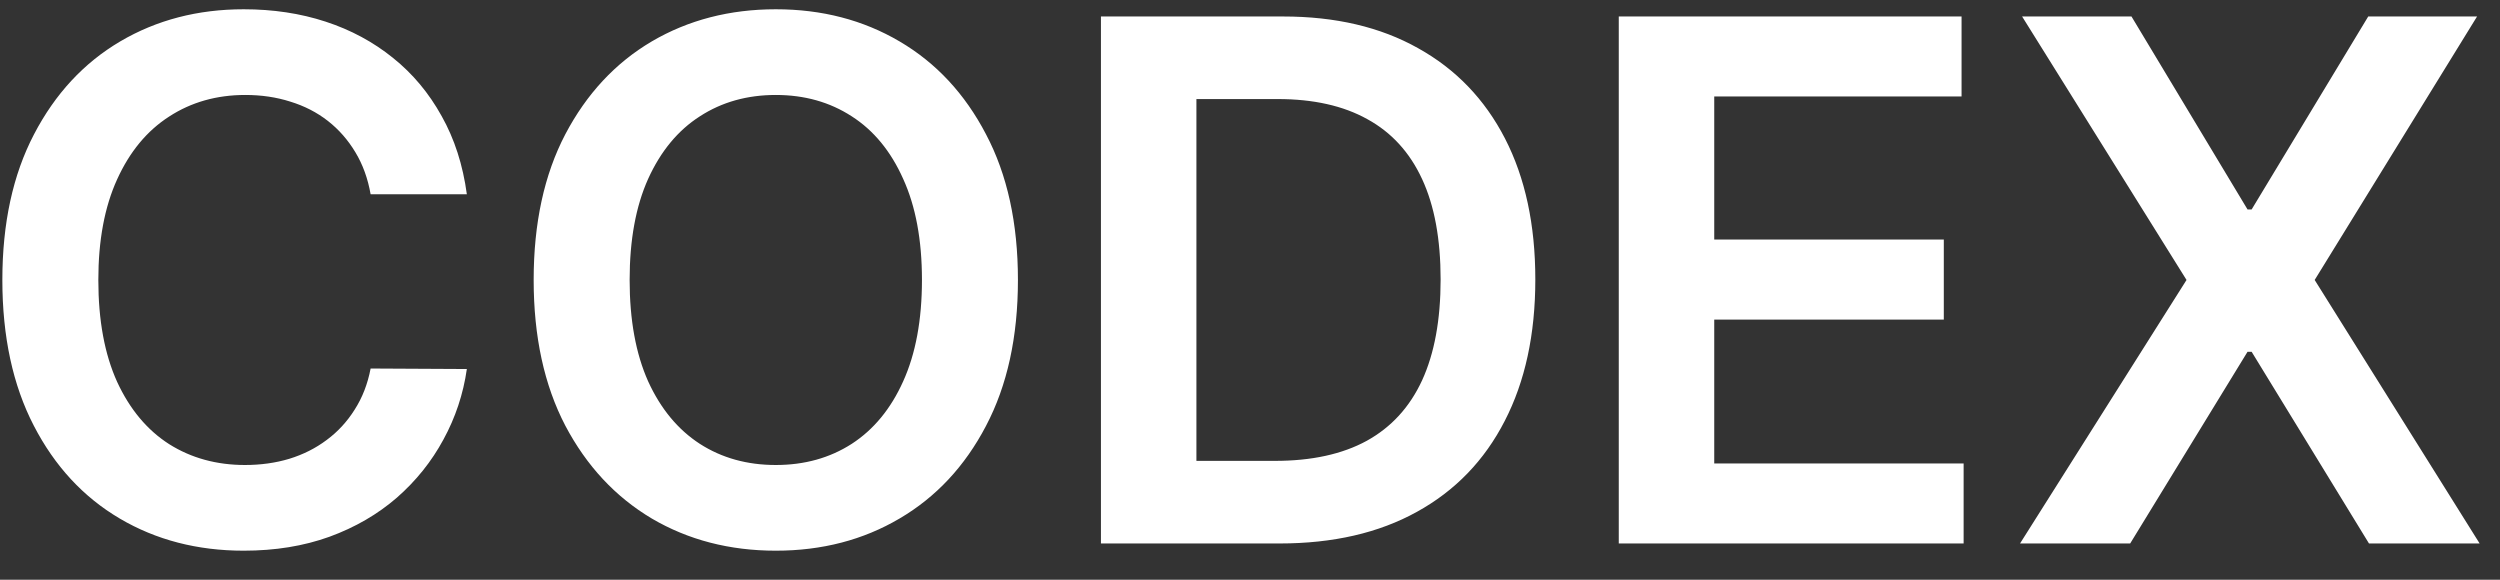 <svg width="69" height="16" viewBox="0 0 69 16" fill="none" xmlns="http://www.w3.org/2000/svg">
<rect x="0" y="0" width="69" height="16" fill="#333333" stroke="none"/>
<path d="M12.885 5.362H10.229C10.153 4.927 10.013 4.541 9.81 4.205C9.606 3.864 9.353 3.575 9.05 3.338C8.747 3.101 8.401 2.924 8.013 2.805C7.629 2.682 7.215 2.621 6.77 2.621C5.979 2.621 5.278 2.82 4.668 3.217C4.057 3.61 3.579 4.188 3.233 4.95C2.887 5.708 2.714 6.634 2.714 7.727C2.714 8.84 2.887 9.777 3.233 10.54C3.583 11.297 4.062 11.87 4.668 12.258C5.278 12.642 5.977 12.834 6.763 12.834C7.198 12.834 7.606 12.777 7.984 12.663C8.368 12.545 8.711 12.372 9.014 12.145C9.322 11.918 9.58 11.638 9.788 11.307C10.001 10.975 10.148 10.597 10.229 10.171L12.885 10.185C12.786 10.876 12.57 11.525 12.239 12.131C11.912 12.737 11.483 13.272 10.953 13.736C10.423 14.195 9.803 14.555 9.092 14.815C8.382 15.071 7.594 15.199 6.727 15.199C5.449 15.199 4.308 14.903 3.304 14.311C2.3 13.719 1.509 12.865 0.932 11.747C0.354 10.63 0.065 9.29 0.065 7.727C0.065 6.16 0.357 4.82 0.939 3.707C1.521 2.59 2.314 1.735 3.318 1.143C4.322 0.552 5.458 0.256 6.727 0.256C7.537 0.256 8.29 0.369 8.986 0.597C9.682 0.824 10.302 1.158 10.847 1.598C11.391 2.034 11.838 2.569 12.189 3.203C12.544 3.833 12.776 4.553 12.885 5.362ZM28.095 7.727C28.095 9.295 27.802 10.637 27.214 11.754C26.632 12.867 25.837 13.719 24.828 14.311C23.824 14.903 22.686 15.199 21.412 15.199C20.138 15.199 18.997 14.903 17.989 14.311C16.985 13.714 16.189 12.86 15.602 11.747C15.02 10.63 14.729 9.29 14.729 7.727C14.729 6.16 15.02 4.82 15.602 3.707C16.189 2.59 16.985 1.735 17.989 1.143C18.997 0.552 20.138 0.256 21.412 0.256C22.686 0.256 23.824 0.552 24.828 1.143C25.837 1.735 26.632 2.59 27.214 3.707C27.802 4.82 28.095 6.16 28.095 7.727ZM25.446 7.727C25.446 6.624 25.273 5.694 24.927 4.936C24.587 4.174 24.113 3.598 23.507 3.21C22.901 2.817 22.203 2.621 21.412 2.621C20.621 2.621 19.923 2.817 19.317 3.21C18.711 3.598 18.235 4.174 17.889 4.936C17.548 5.694 17.378 6.624 17.378 7.727C17.378 8.83 17.548 9.763 17.889 10.526C18.235 11.283 18.711 11.858 19.317 12.251C19.923 12.64 20.621 12.834 21.412 12.834C22.203 12.834 22.901 12.64 23.507 12.251C24.113 11.858 24.587 11.283 24.927 10.526C25.273 9.763 25.446 8.83 25.446 7.727ZM35.315 15H30.386V0.455H35.415C36.859 0.455 38.099 0.746 39.136 1.328C40.178 1.906 40.978 2.737 41.537 3.821C42.096 4.905 42.375 6.203 42.375 7.713C42.375 9.228 42.093 10.53 41.53 11.619C40.971 12.708 40.164 13.544 39.108 14.126C38.057 14.709 36.792 15 35.315 15ZM33.021 12.72H35.187C36.201 12.72 37.046 12.536 37.723 12.166C38.4 11.792 38.909 11.236 39.25 10.497C39.591 9.754 39.761 8.826 39.761 7.713C39.761 6.6 39.591 5.677 39.25 4.943C38.909 4.205 38.405 3.653 37.737 3.288C37.074 2.919 36.25 2.734 35.266 2.734H33.021V12.72ZM44.678 15V0.455H54.139V2.663H47.313V6.612H53.649V8.821H47.313V12.791H54.196V15H44.678ZM58.829 0.455L62.032 5.781H62.145L65.363 0.455H68.367L63.885 7.727L68.438 15H65.384L62.145 9.709H62.032L58.793 15H55.753L60.348 7.727L55.81 0.455H58.829Z" fill="white"/>
</svg>
